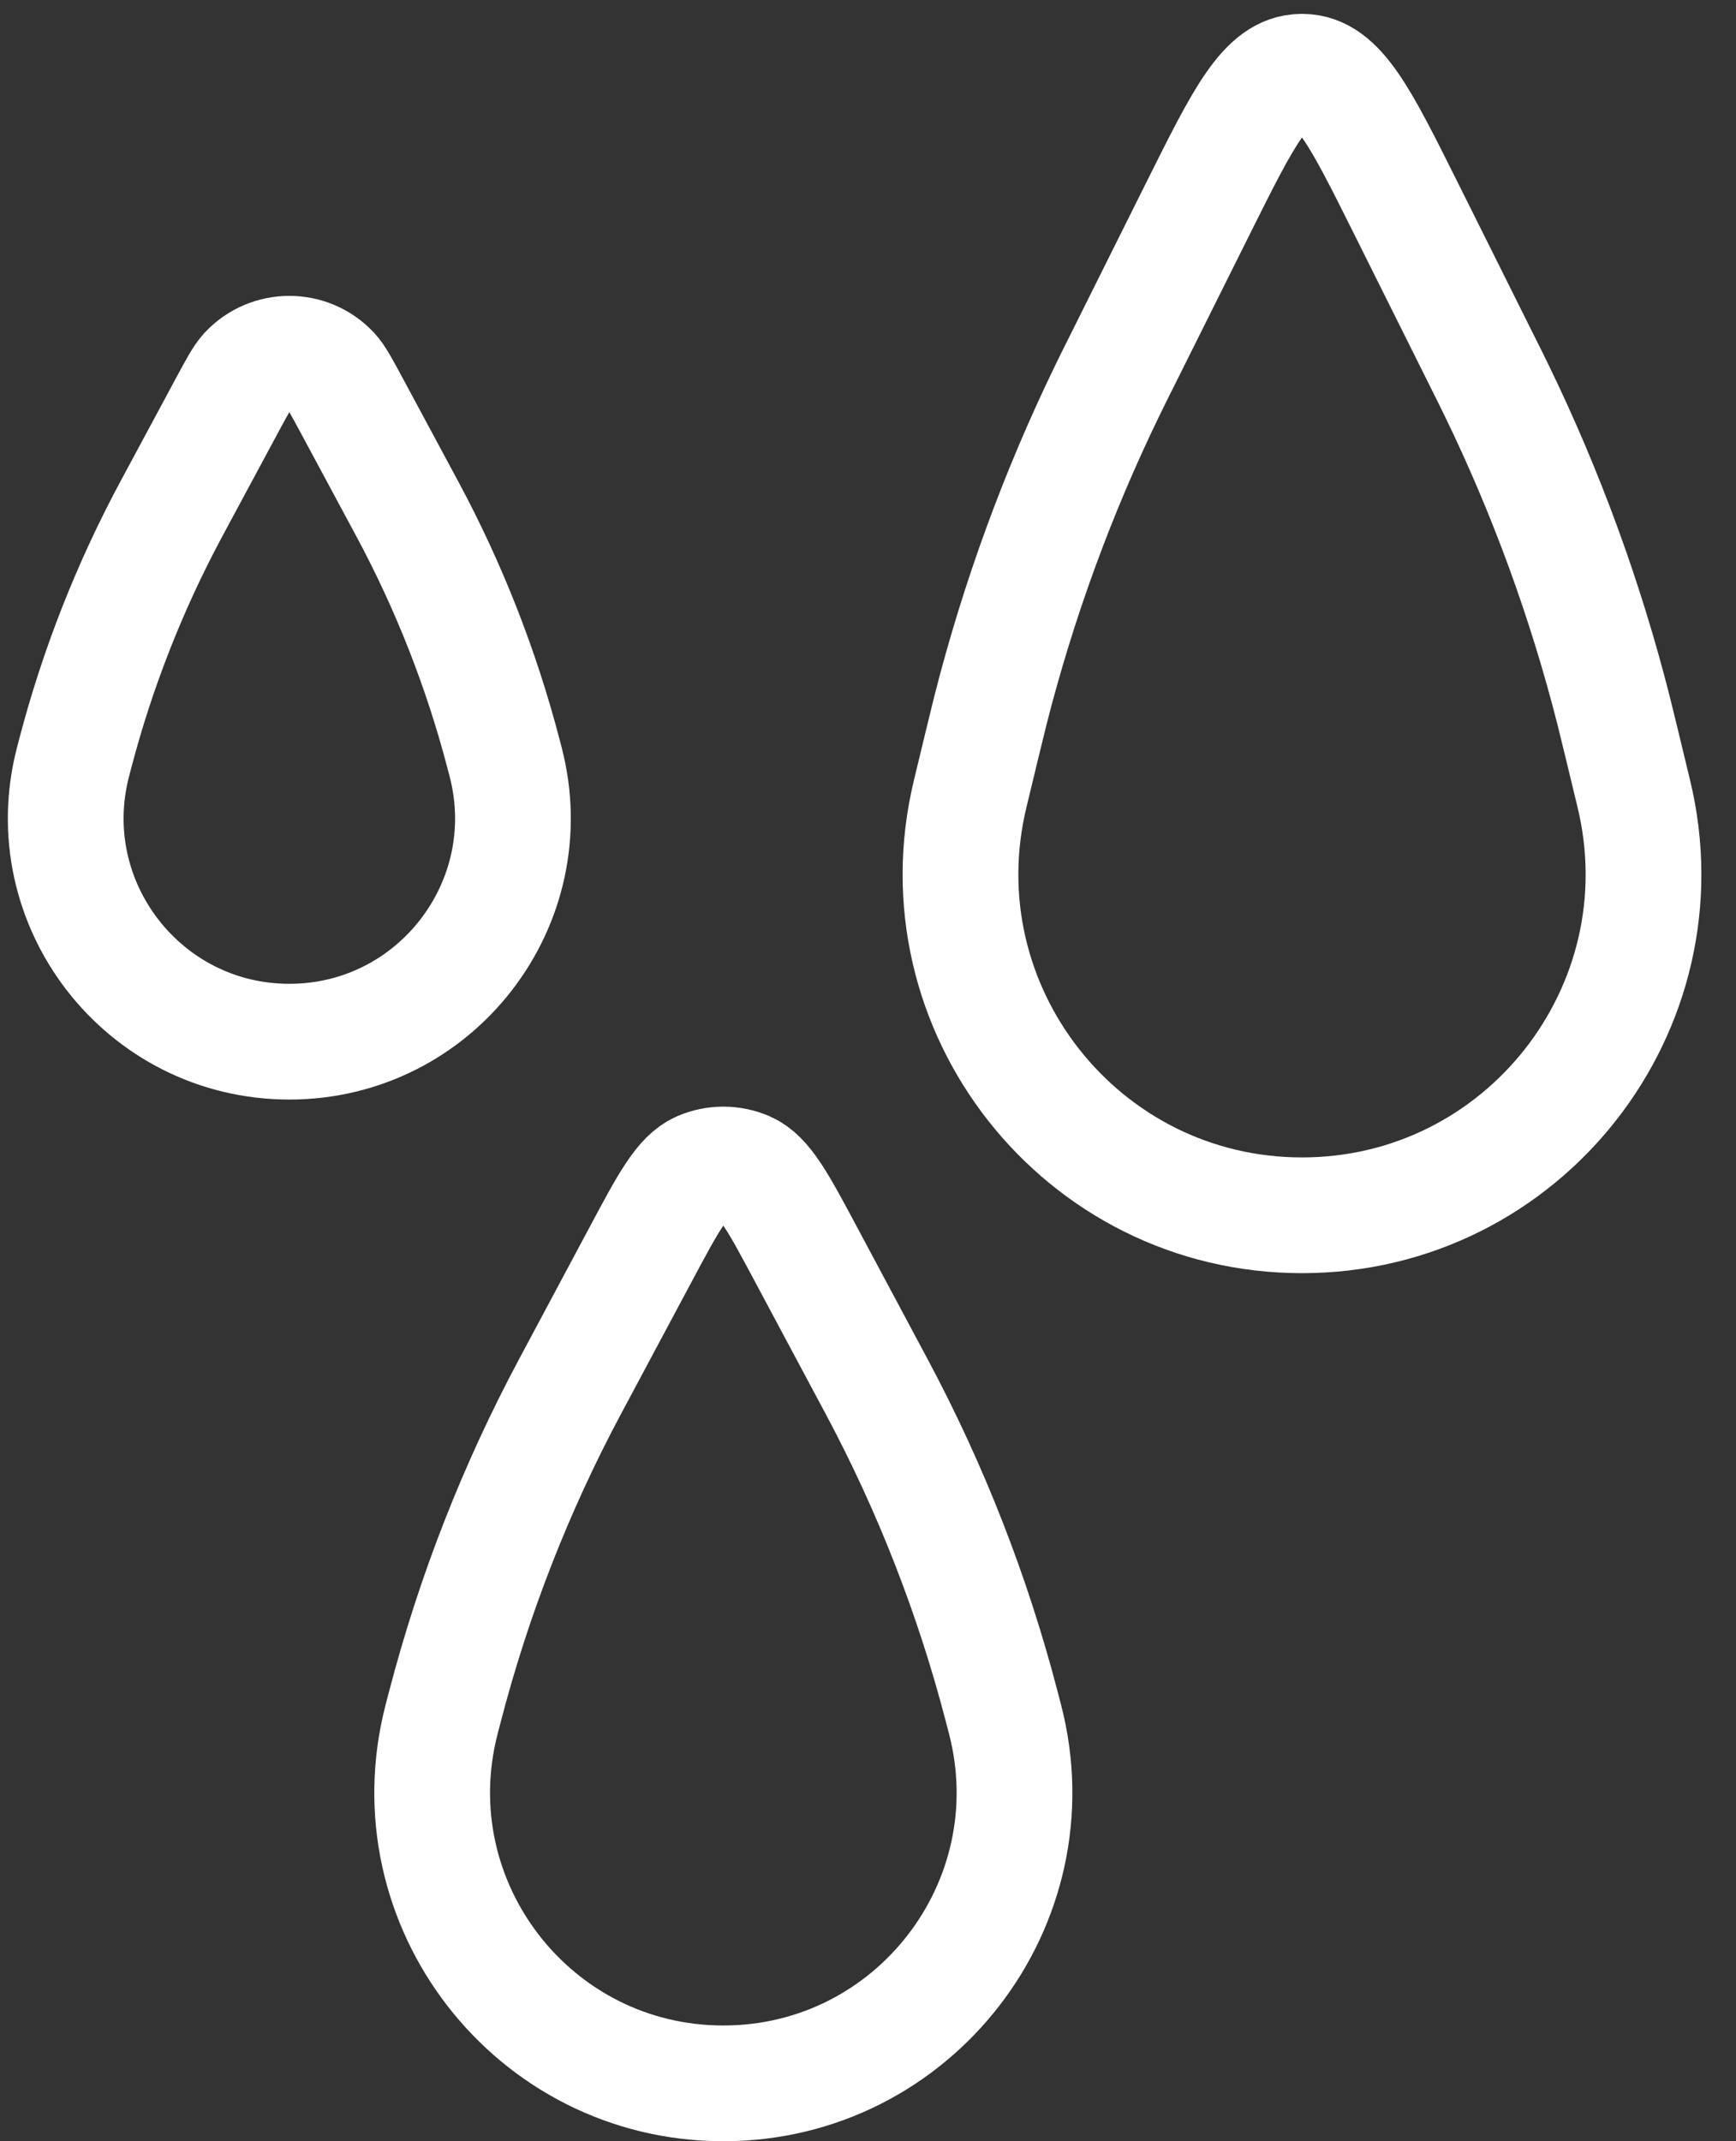 <svg xmlns="http://www.w3.org/2000/svg" width="30" height="37" viewBox="0 0 30 37" fill="none">
  <rect x="0" y="0" width="30" height="37" fill="#333333" stroke="none"/>
  <path d="M3.908 7.033C4.09 6.694 4.181 6.525 4.269 6.43C4.665 6.007 5.335 6.007 5.731 6.43C5.819 6.525 5.91 6.694 6.092 7.033L7.041 8.798C7.761 10.139 8.319 11.56 8.703 13.032L8.737 13.162C9.376 15.609 7.529 18 5 18V18C2.471 18 0.624 15.609 1.263 13.162L1.297 13.032C1.681 11.56 2.239 10.139 2.959 8.798L3.908 7.033Z" stroke="white" stroke-width="2"/>
  <path d="M11.071 21.676C11.545 20.788 11.782 20.344 12.101 20.205C12.356 20.095 12.644 20.095 12.899 20.205C13.218 20.344 13.455 20.788 13.929 21.676L15.155 23.97C16.09 25.721 16.814 27.576 17.313 29.497L17.368 29.708C18.194 32.893 15.79 36 12.5 36V36C9.21 36 6.806 32.893 7.632 29.708L7.687 29.497C8.186 27.576 8.91 25.721 9.845 23.97L11.071 21.676Z" stroke="white" stroke-width="2"/>
  <path d="M20.721 3.565C21.492 2.02 21.877 1.248 22.487 1.24C22.496 1.24 22.504 1.24 22.513 1.24C23.123 1.248 23.508 2.02 24.279 3.565L25.585 6.184C25.724 6.462 25.794 6.601 25.861 6.741C26.722 8.513 27.4 10.369 27.885 12.278C27.923 12.429 27.959 12.58 28.033 12.882L28.233 13.711C29.133 17.424 26.32 21 22.5 21V21C18.68 21 15.867 17.424 16.767 13.711L16.967 12.882C17.041 12.58 17.077 12.429 17.115 12.278C17.6 10.369 18.278 8.513 19.139 6.741C19.206 6.601 19.276 6.462 19.415 6.184L20.721 3.565Z" stroke="white" stroke-width="2"/>
</svg>